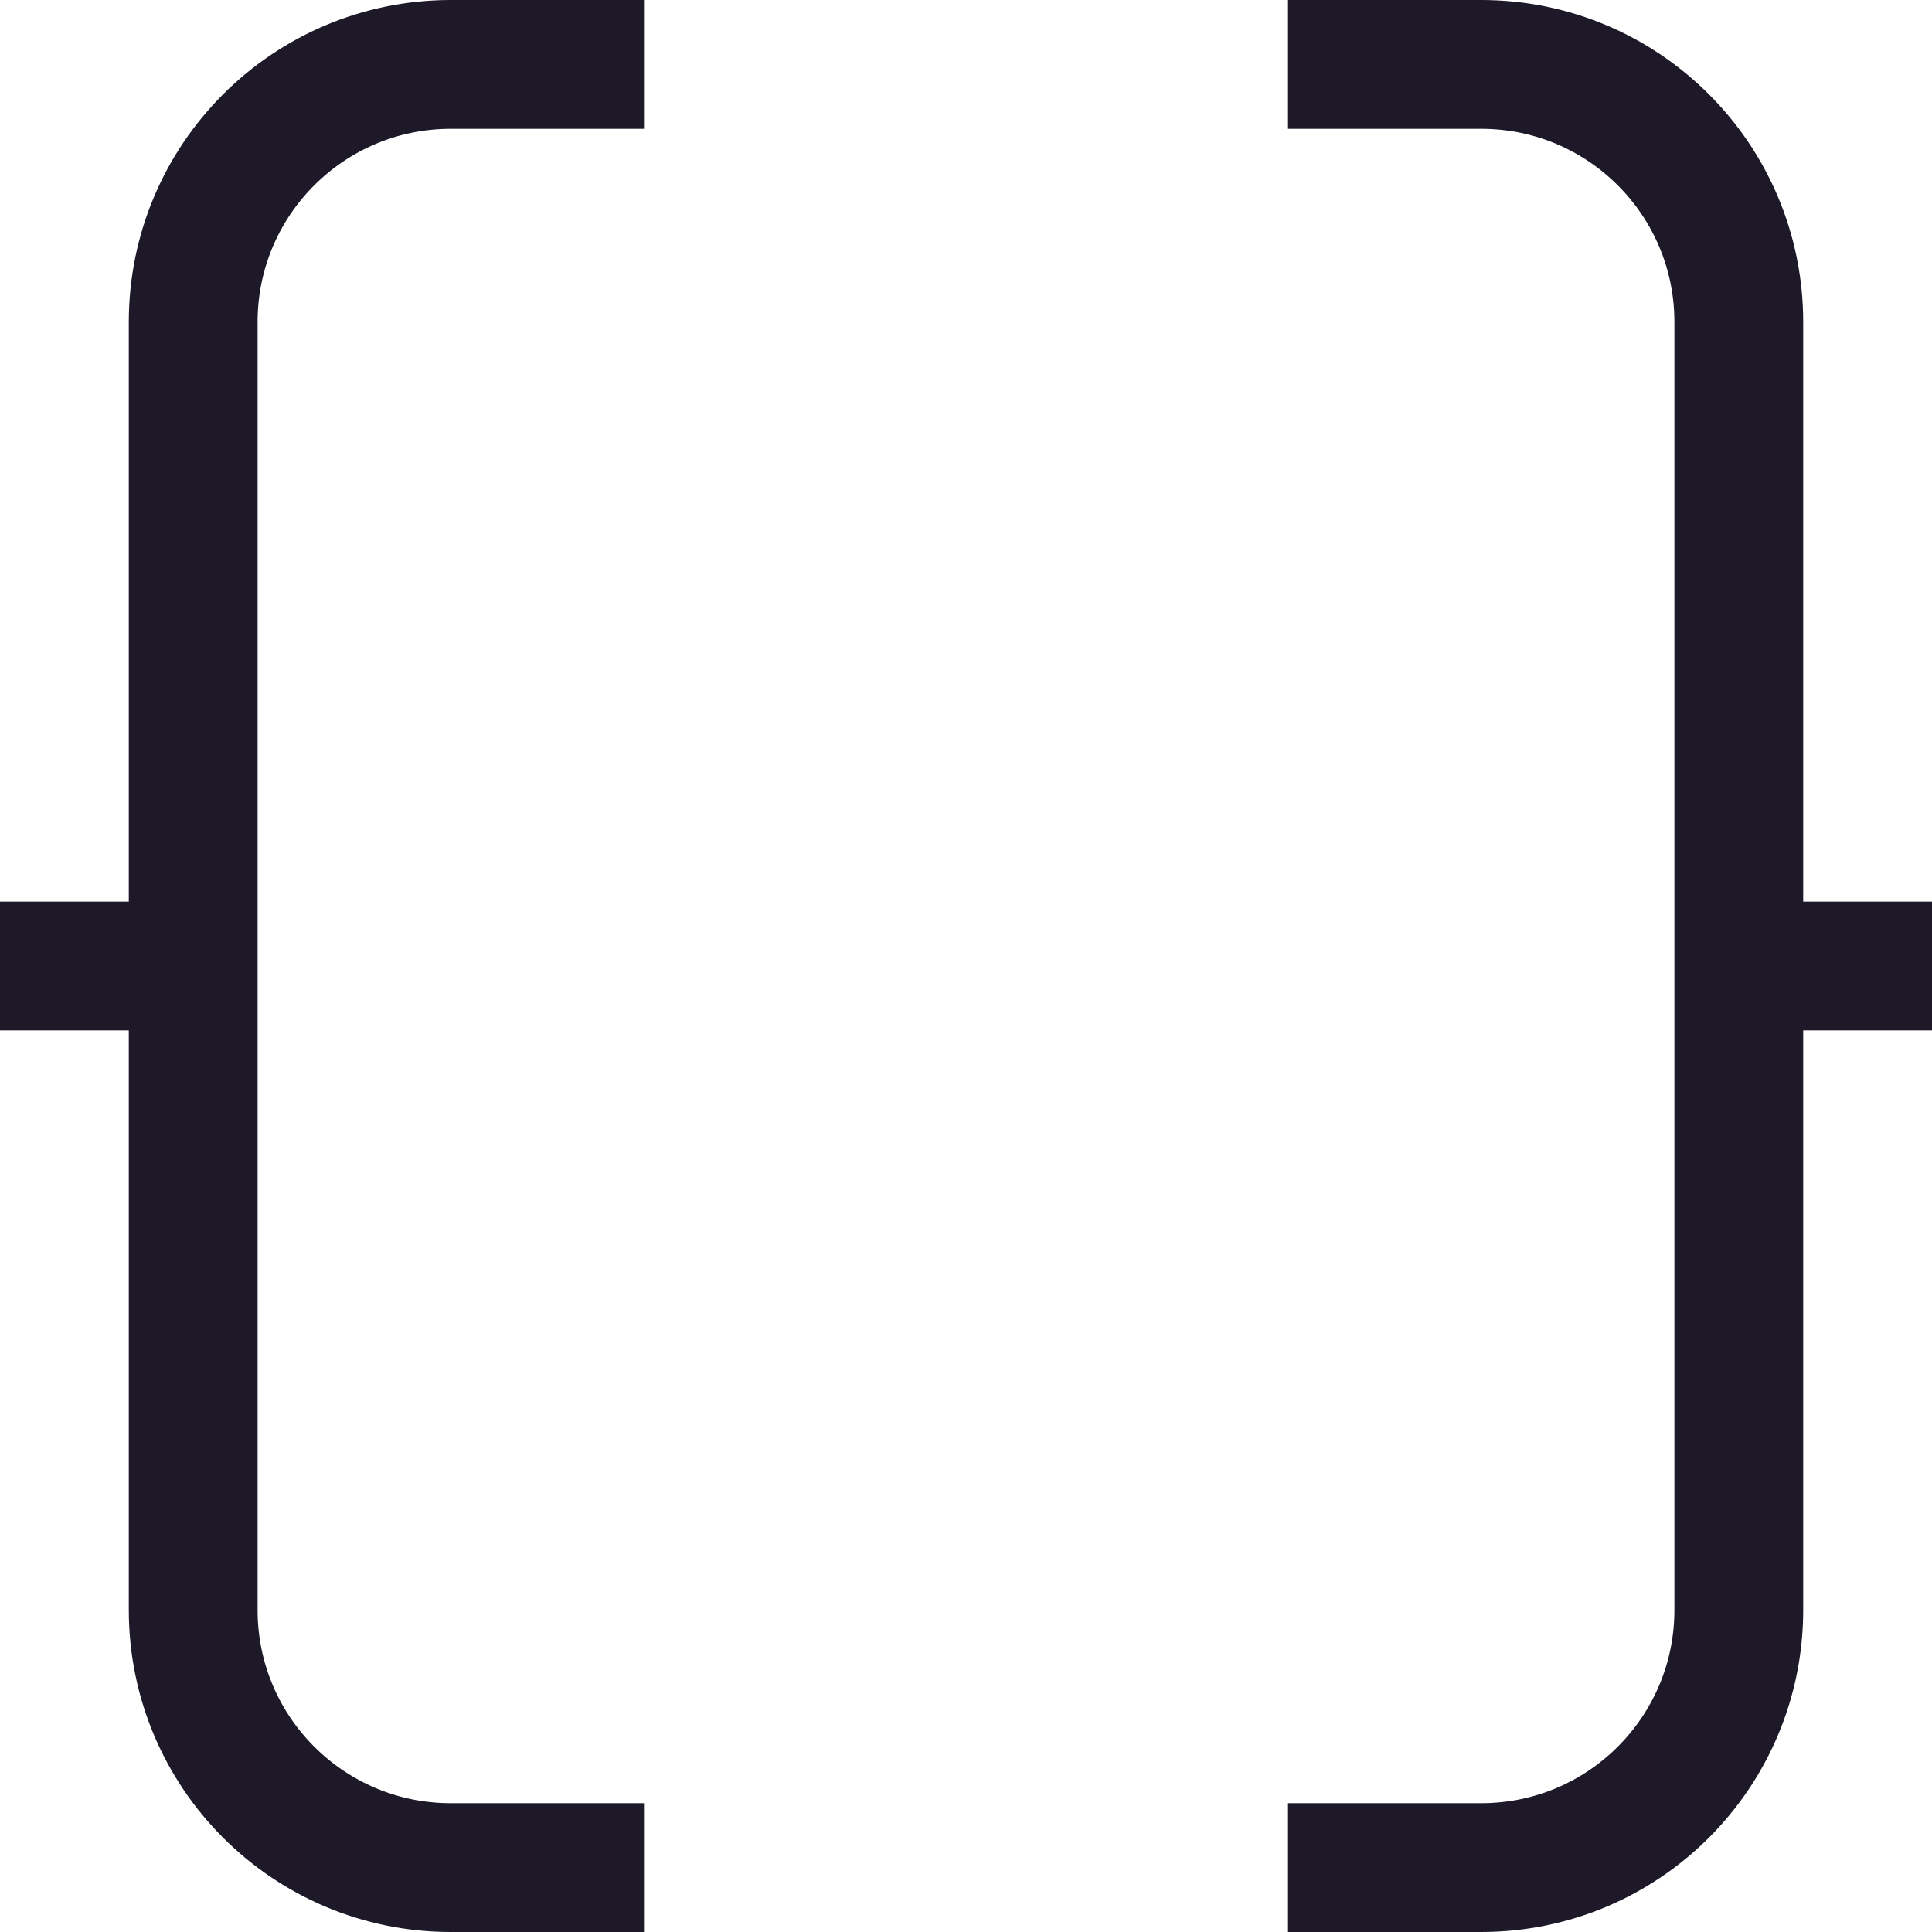 <svg width="15" height="15" viewBox="0 0 15 15" fill="none" xmlns="http://www.w3.org/2000/svg">
<path d="M0 7.5H2M15 7.5H13M5 14.5H3.5C2.395 14.5 1.5 13.605 1.5 12.5V2.5C1.5 1.395 2.395 0.5 3.5 0.5H5M10 14.5H11.5C12.605 14.5 13.5 13.605 13.5 12.5V2.5C13.5 1.395 12.605 0.5 11.5 0.5H10" stroke="#1D1929"/>
</svg>
